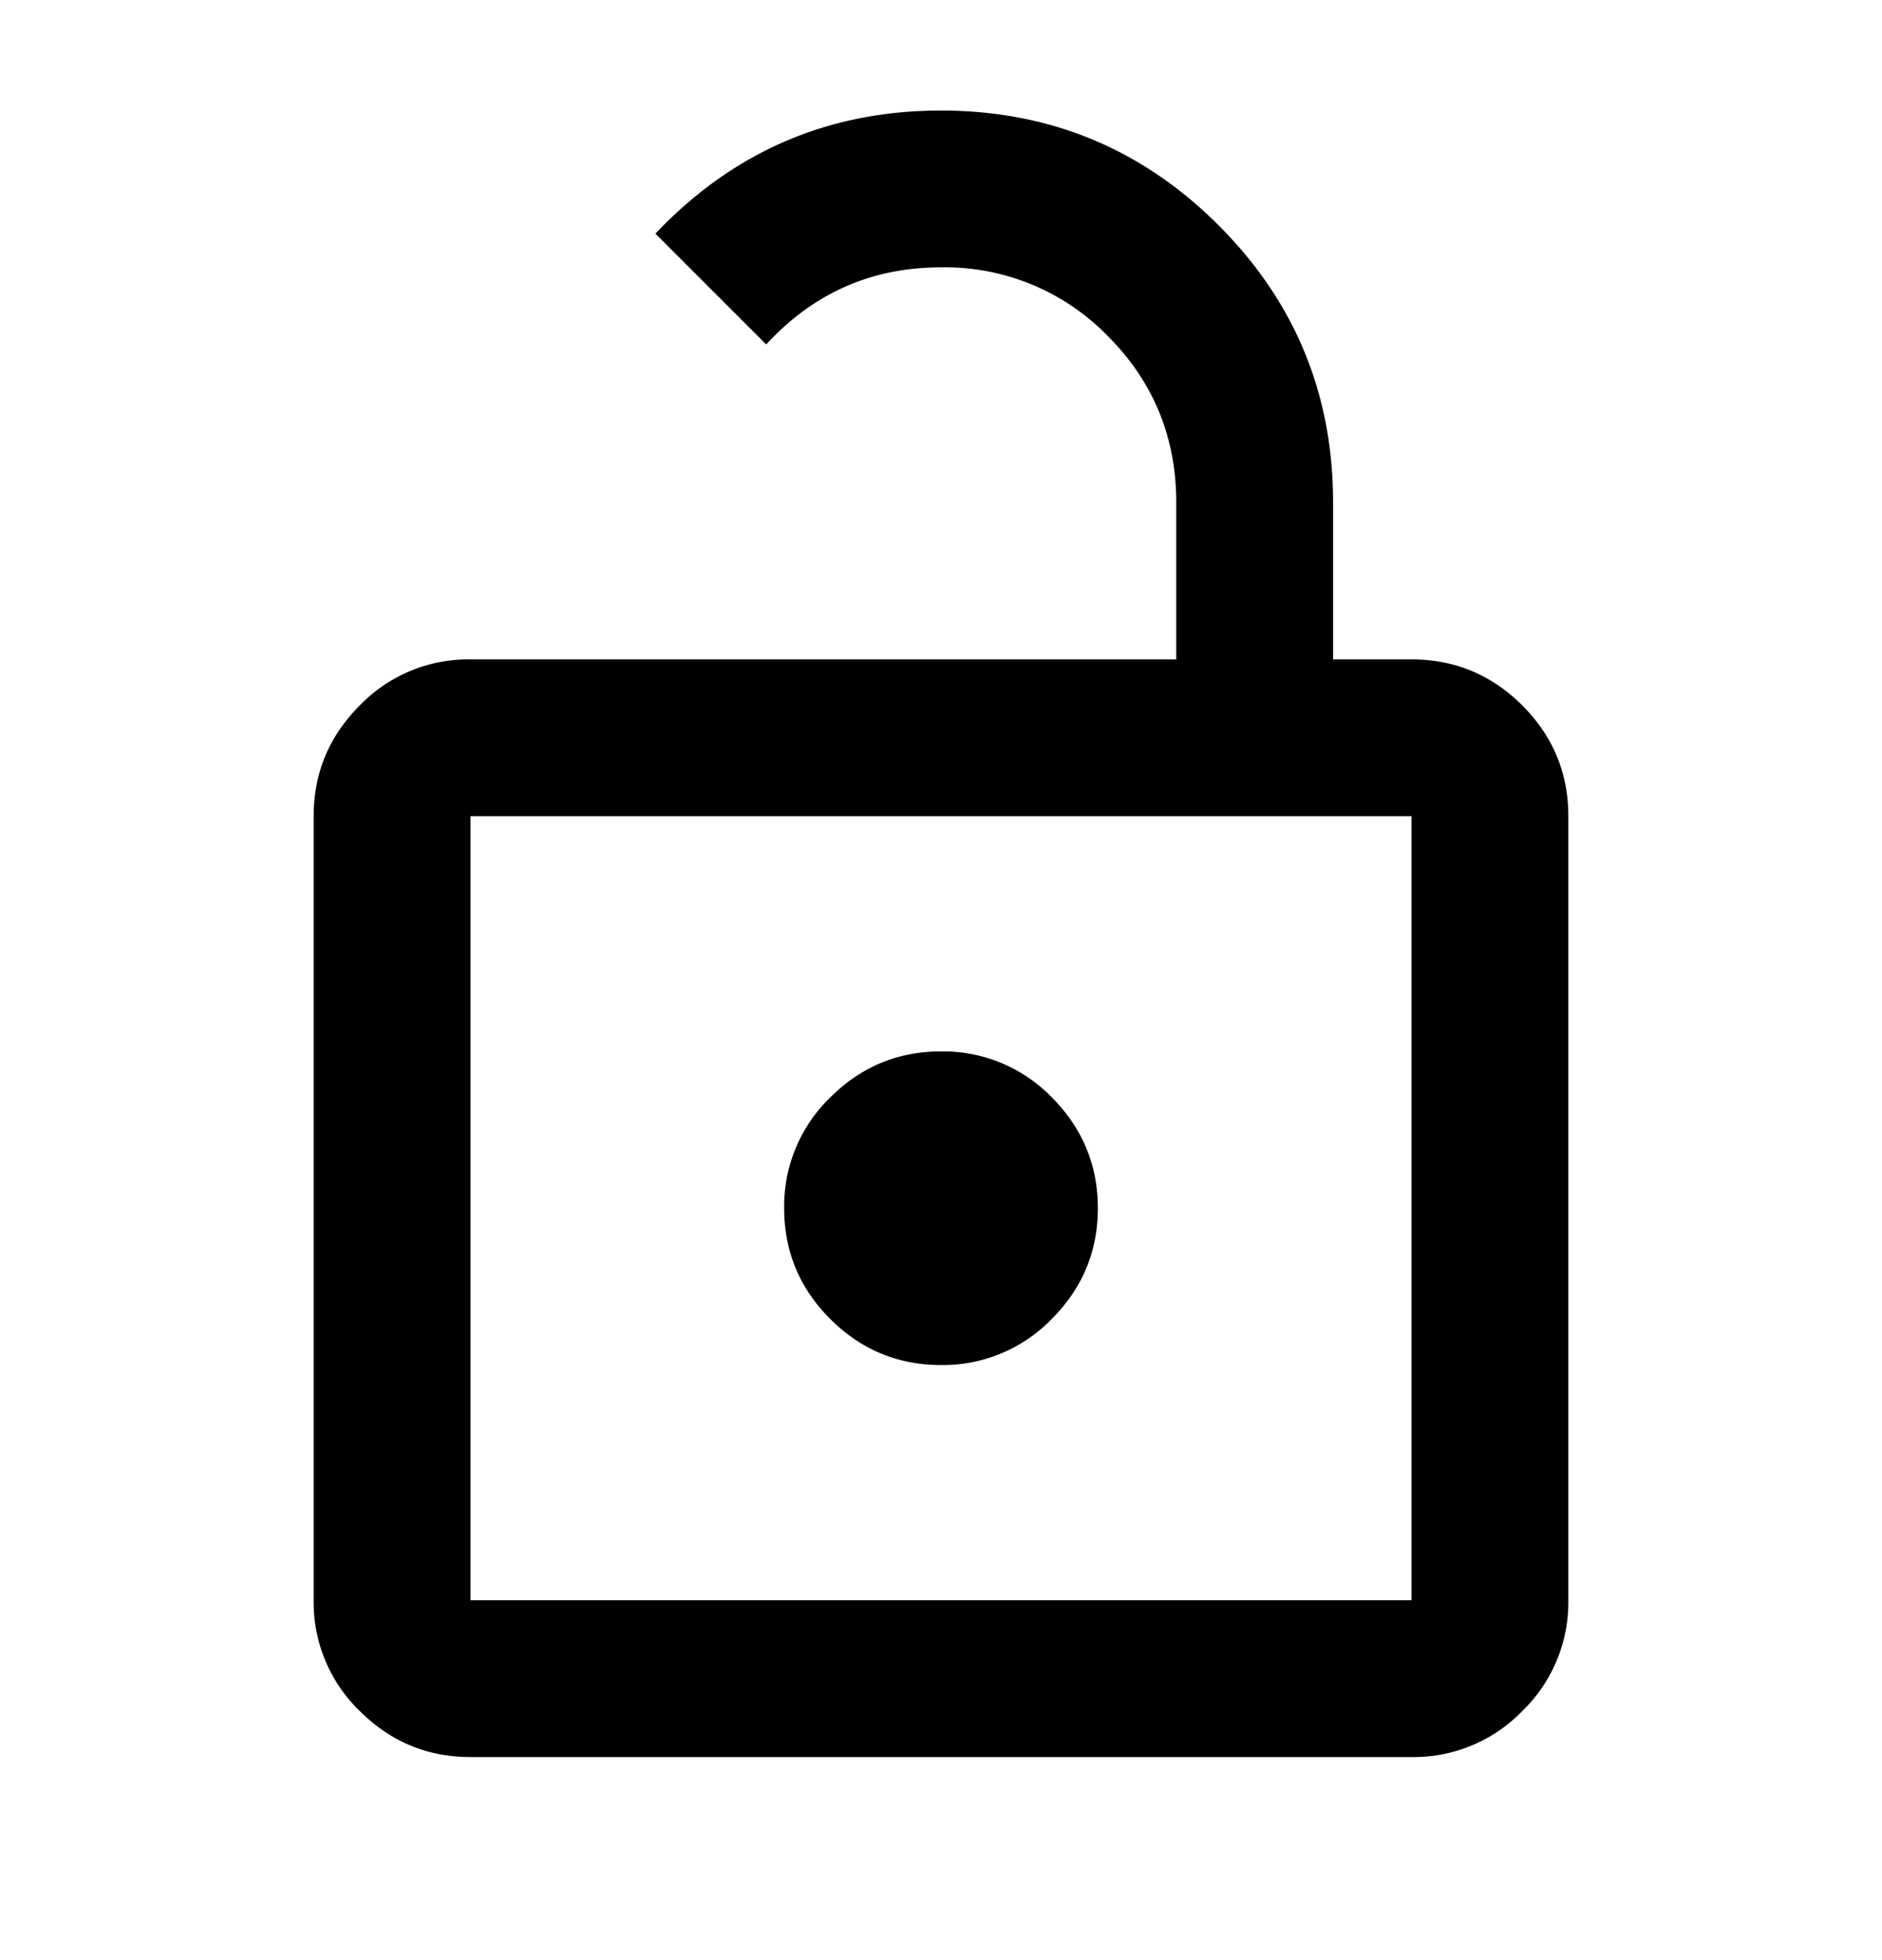 <svg xmlns="http://www.w3.org/2000/svg" width="24" height="25" viewBox="0 0 24 25"><path fill-rule="evenodd" d="M6 8.41h9v-2c0-.834-.292-1.543-.875-2.126A2.893 2.893 0 0012 3.41c-.833 0-1.542.292-2.125.875a3.38 3.38 0 00-.104.108L8.358 2.98l.105-.108C9.438 1.896 10.617 1.41 12 1.41s2.563.487 3.538 1.462C16.513 3.846 17 5.026 17 6.41v2h1c.55 0 1.021.196 1.413.587.391.392.587.863.587 1.413v10a1.93 1.93 0 01-.587 1.413A1.928 1.928 0 0118 22.41H6c-.55 0-1.02-.196-1.412-.587A1.927 1.927 0 014 20.41v-10c0-.55.196-1.02.588-1.413A1.925 1.925 0 016 8.41zm0 12h12v-10H6v10zm6-3a1.93 1.93 0 001.413-.588c.391-.392.587-.863.587-1.413s-.196-1.02-.587-1.413A1.928 1.928 0 0012 13.41c-.55 0-1.02.196-1.412.587A1.927 1.927 0 0010 15.41c0 .55.196 1.021.588 1.413.391.391.862.587 1.412.587z" clip-rule="evenodd"/></svg>